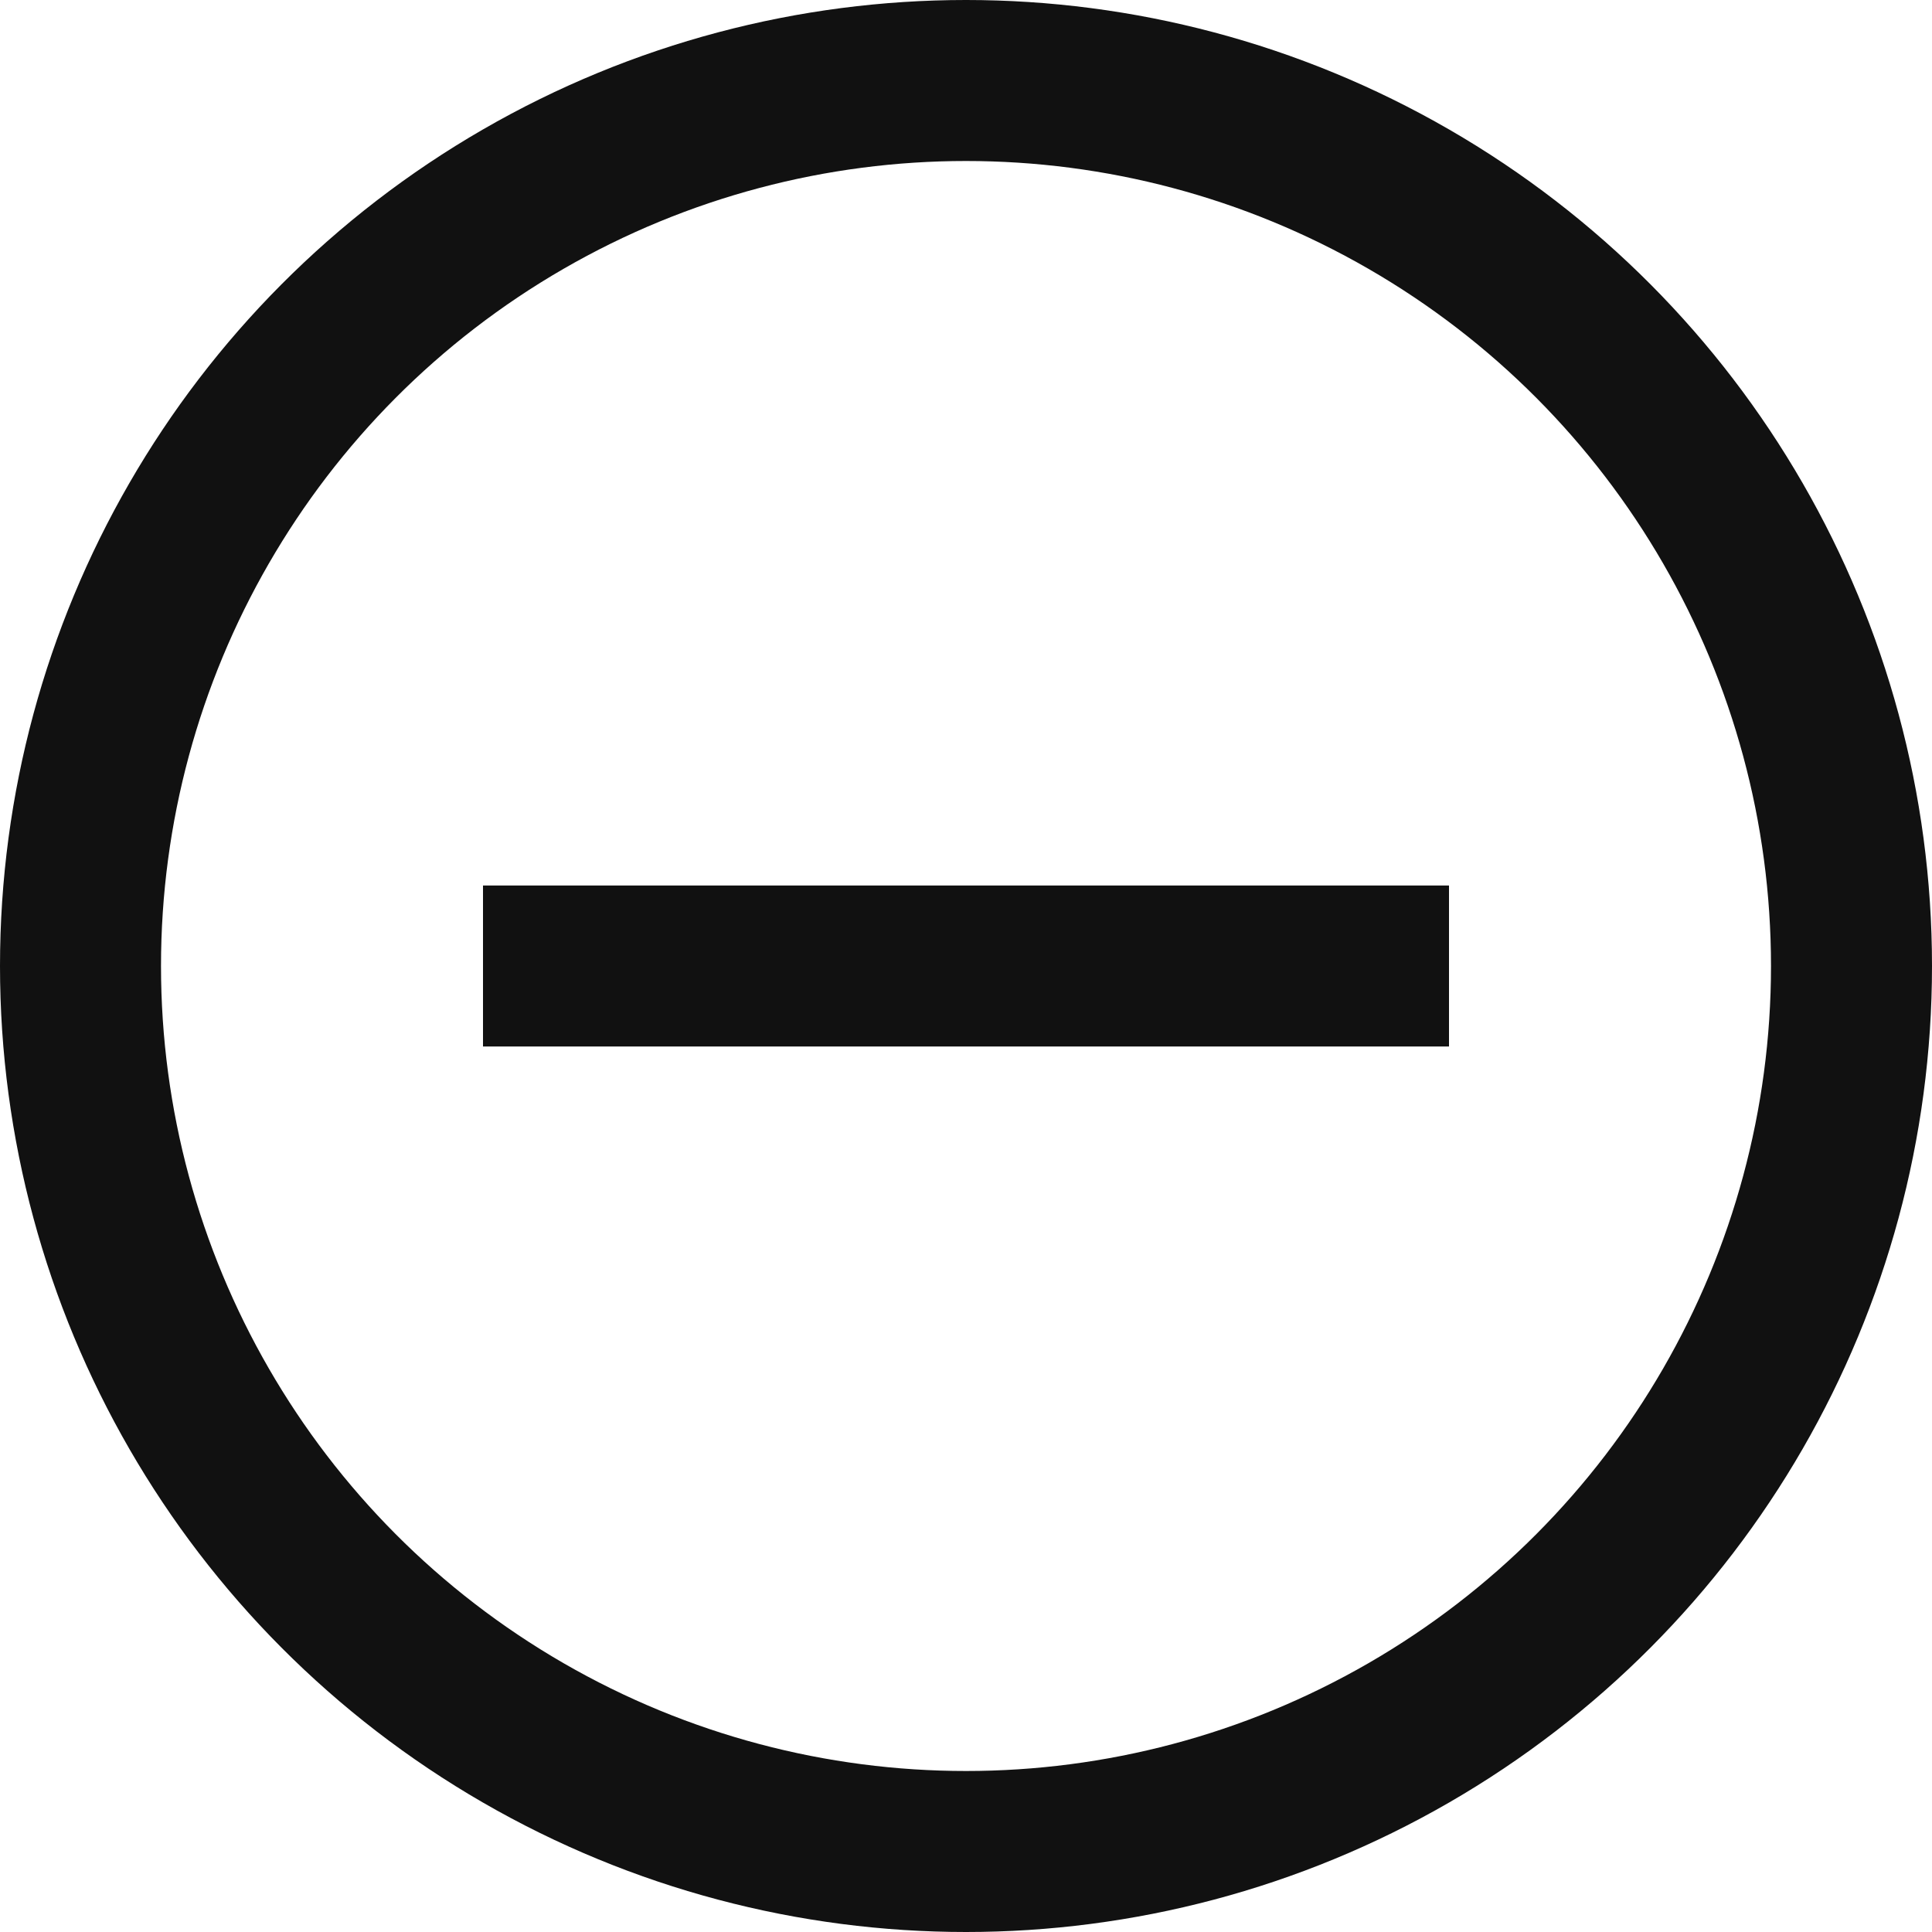 <svg xmlns="http://www.w3.org/2000/svg" width="24" height="24" viewBox="0 0 24 24"><g class="nc-icon-wrapper" stroke-linecap="square" stroke-linejoin="miter" stroke-width="2" fill="#111111" stroke="#111111"><line data-color="color-2" fill="none" stroke-miterlimit="10" x1="17" y1="12" x2="7" y2="12"></line> <circle fill="none" stroke="#111111" stroke-miterlimit="10" cx="12" cy="12" r="11"></circle></g></svg>